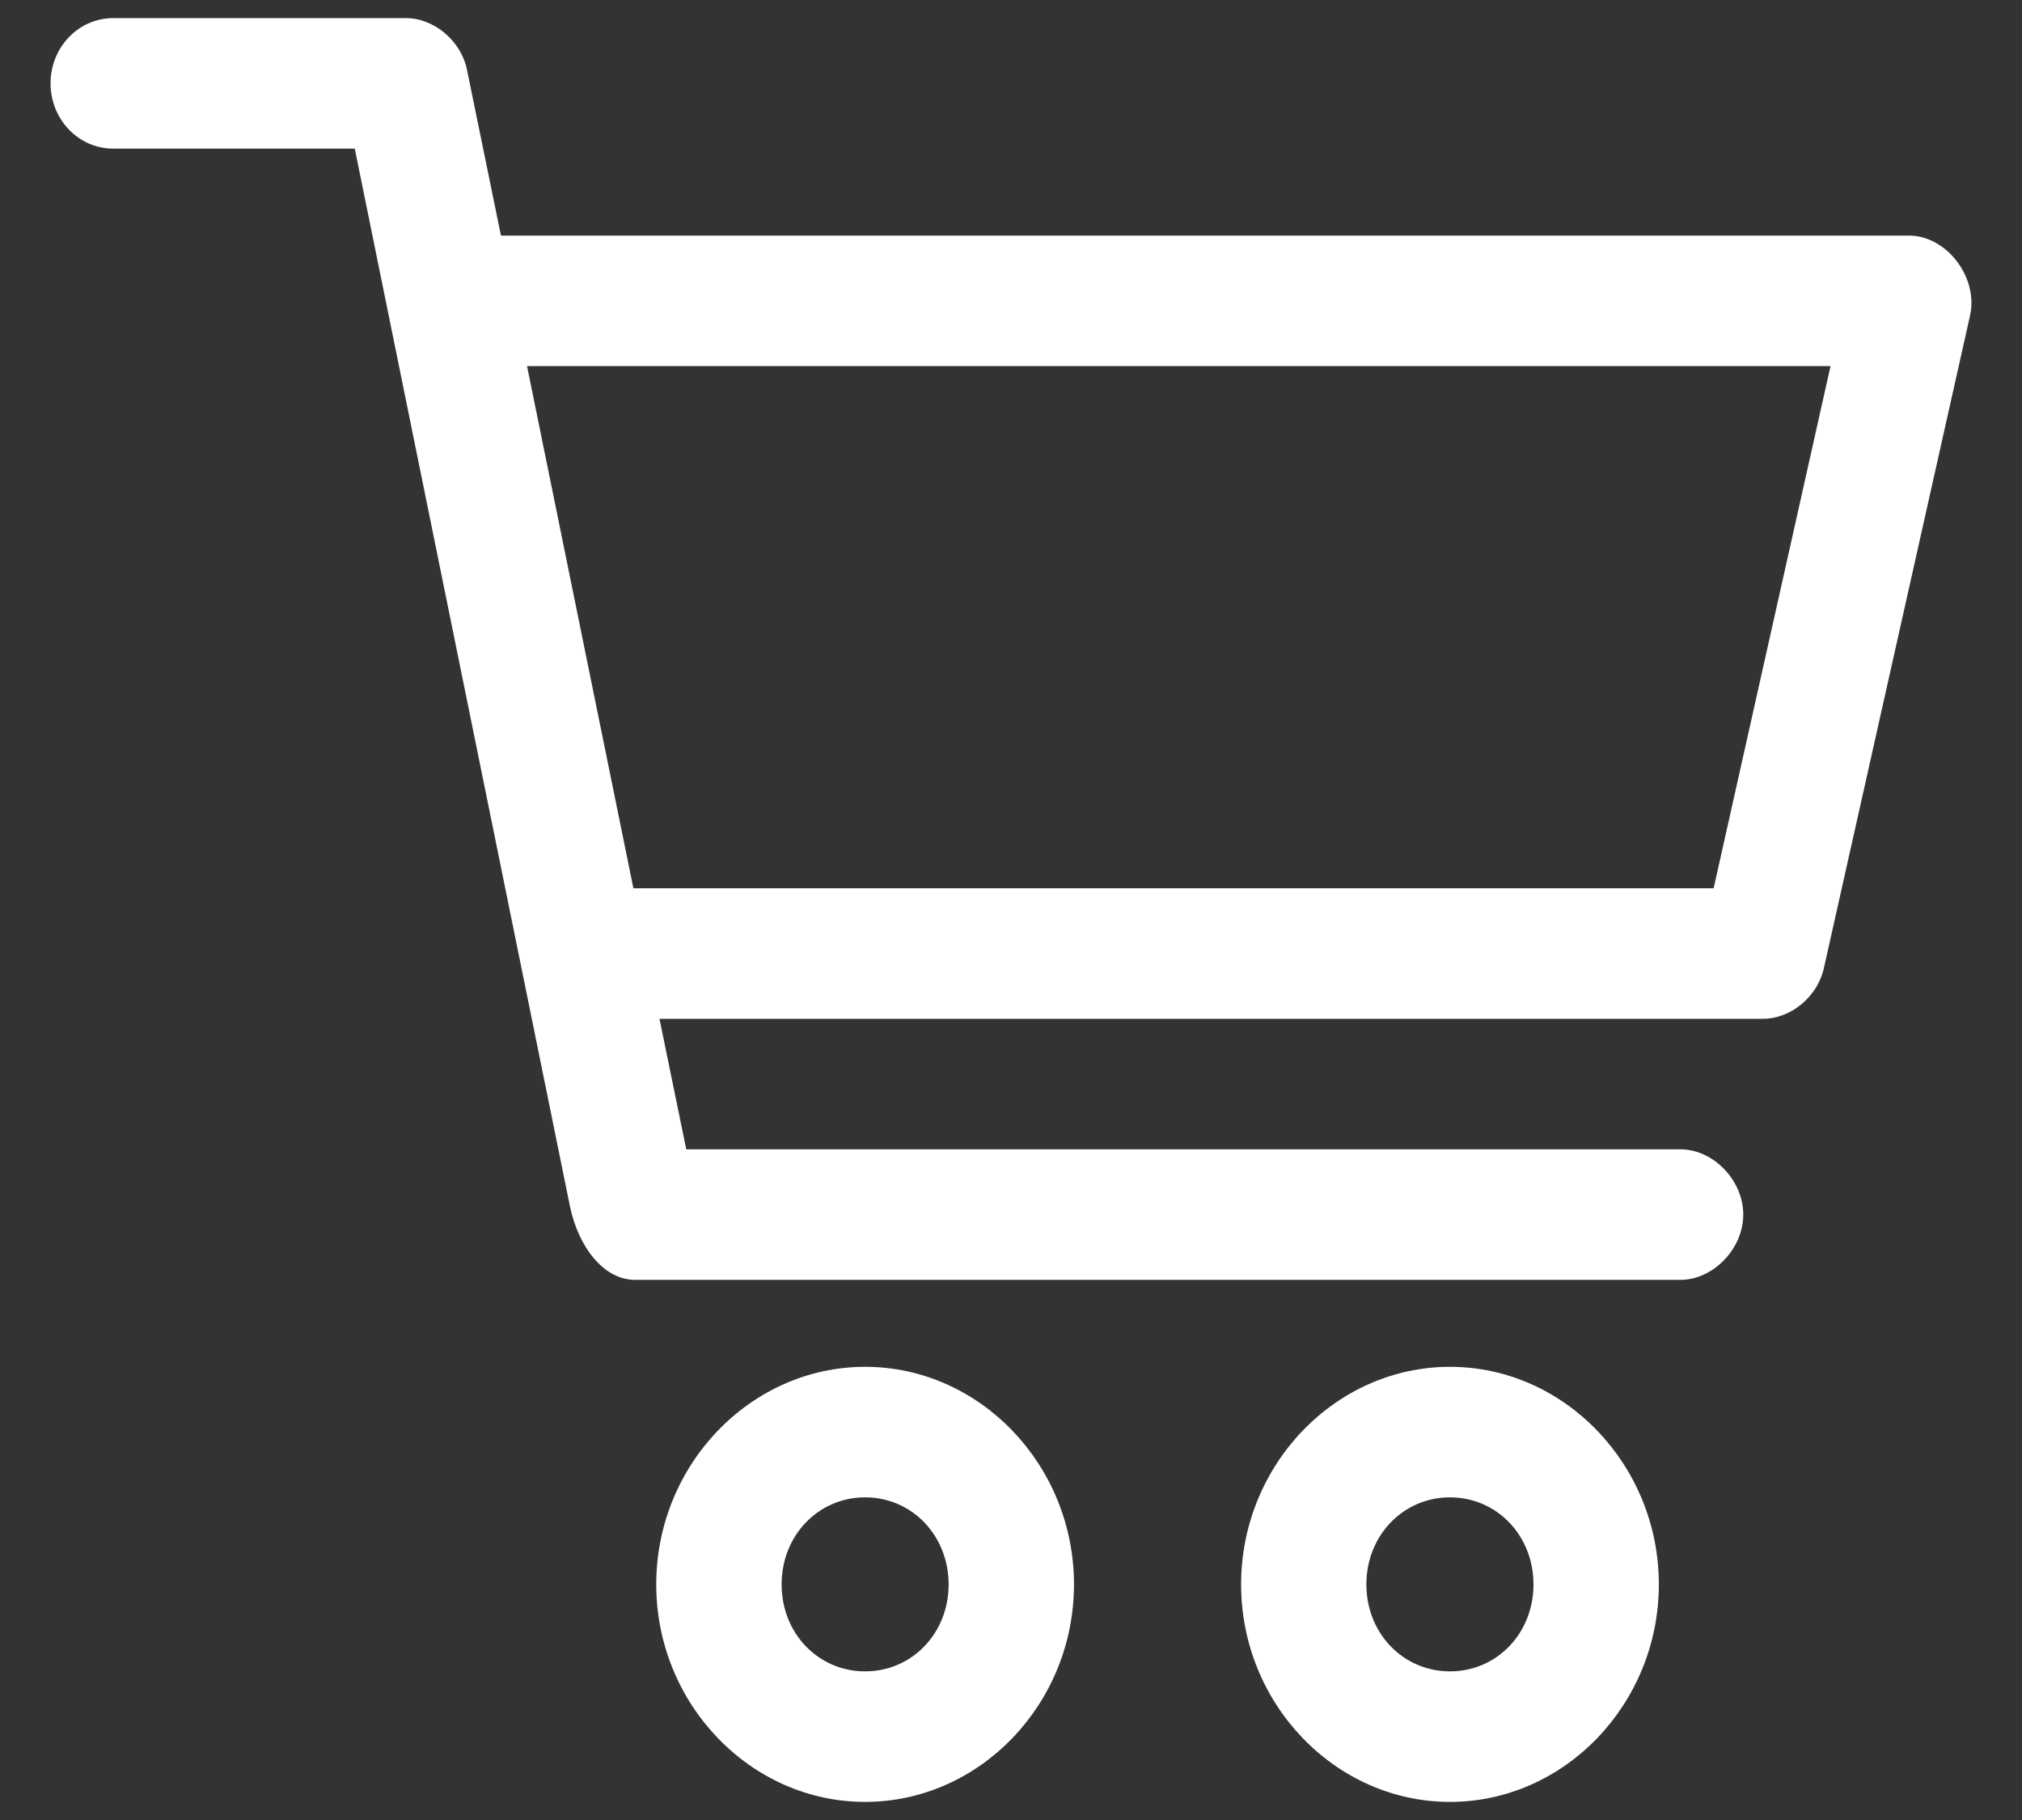 <svg width="20" height="18" viewBox="0 0 20 18" fill="none" xmlns="http://www.w3.org/2000/svg">
<rect x="0" y="0" width="20" height="18" fill="#333333" stroke="none"/>
<path fill-rule="evenodd" clip-rule="evenodd" d="M1.12 0.179C0.777 0.179 0.5 0.468 0.5 0.824C0.5 1.181 0.777 1.47 1.12 1.47H3.509L5.639 11.938C5.723 12.332 5.971 12.66 6.285 12.658H16.614C16.942 12.662 17.243 12.353 17.243 12.012C17.243 11.671 16.942 11.362 16.614 11.367H6.788L6.523 10.076H17.441C17.718 10.074 17.98 9.854 18.041 9.572L19.487 3.117C19.568 2.742 19.255 2.333 18.887 2.33H4.955L4.619 0.69C4.56 0.403 4.293 0.178 4.012 0.179H1.12ZM5.213 3.621H18.106L16.95 8.785H6.265L5.213 3.621ZM8.557 13.518C7.423 13.518 6.491 14.489 6.491 15.67C6.491 16.851 7.423 17.821 8.557 17.821C9.691 17.821 10.623 16.851 10.623 15.67C10.623 14.489 9.691 13.518 8.557 13.518ZM14.342 13.518C13.208 13.518 12.276 14.489 12.276 15.67C12.276 16.851 13.208 17.821 14.342 17.821C15.476 17.821 16.408 16.851 16.408 15.67C16.408 14.489 15.476 13.518 14.342 13.518ZM8.557 14.809C9.021 14.809 9.383 15.187 9.383 15.67C9.383 16.153 9.021 16.53 8.557 16.53C8.093 16.53 7.731 16.153 7.731 15.67C7.731 15.187 8.093 14.809 8.557 14.809ZM14.342 14.809C14.806 14.809 15.168 15.187 15.168 15.67C15.168 16.153 14.806 16.53 14.342 16.53C13.878 16.53 13.515 16.153 13.515 15.67C13.515 15.187 13.878 14.809 14.342 14.809Z" fill="white"/>
</svg>
